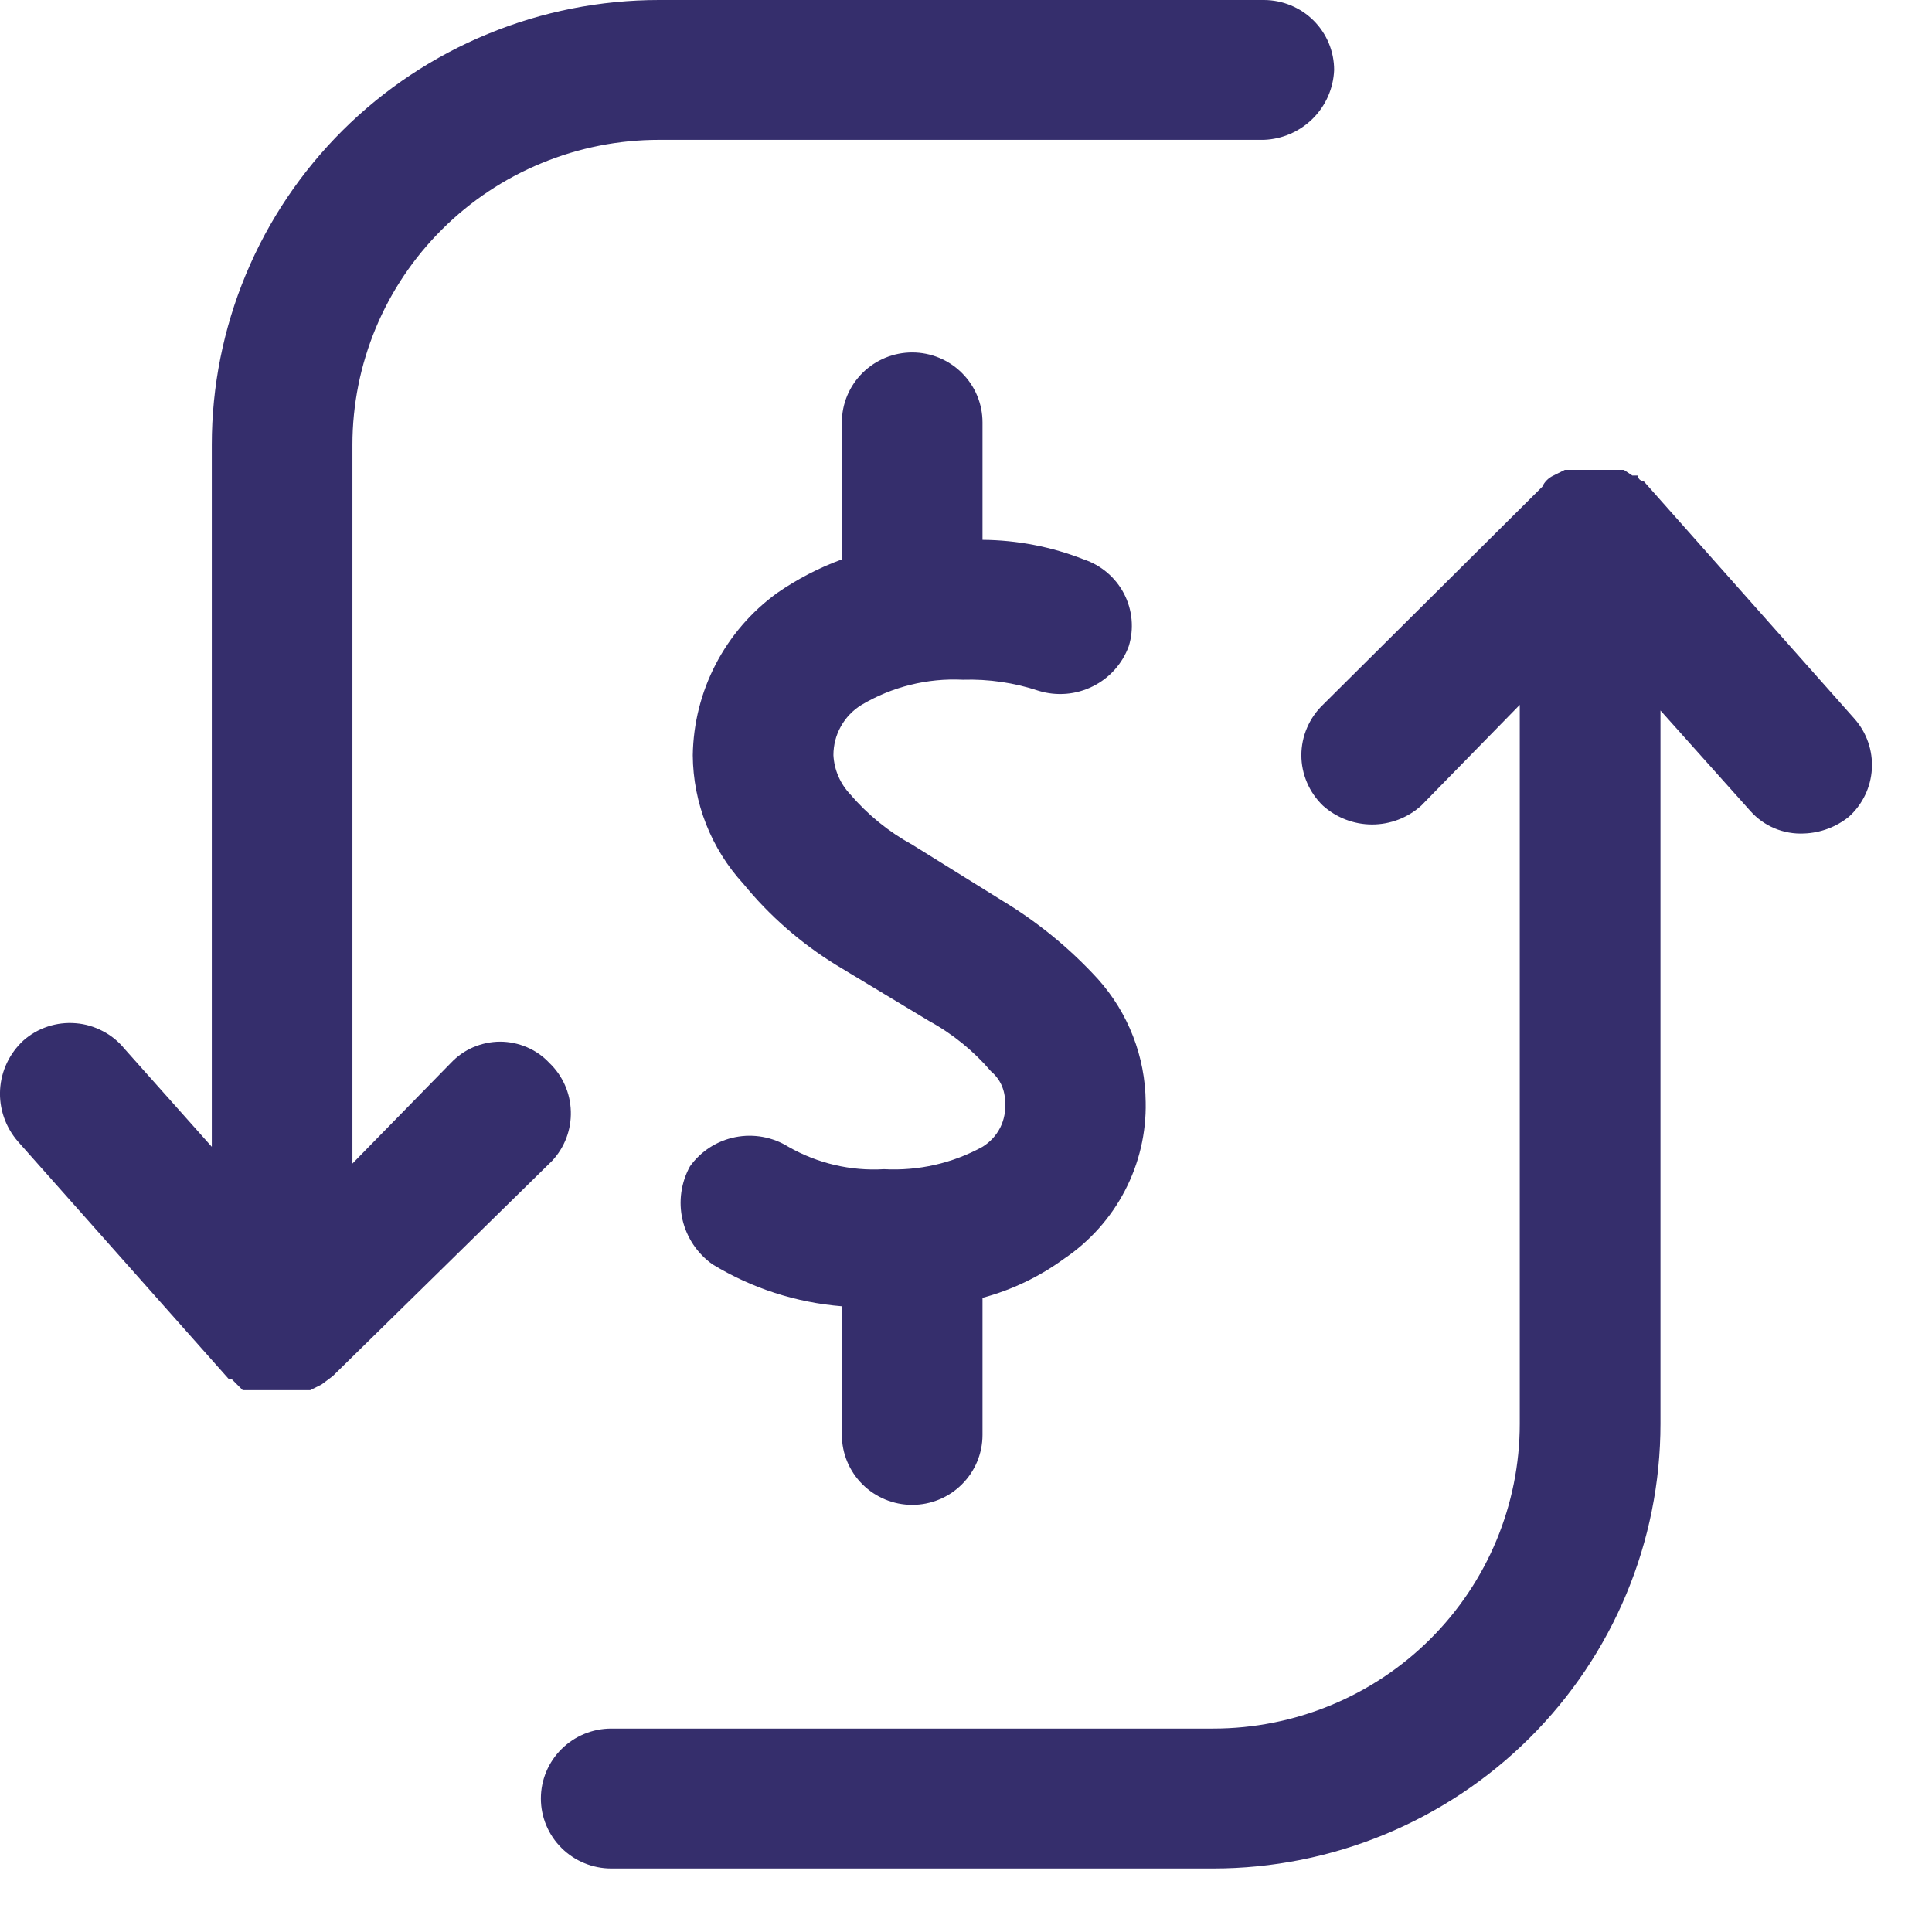 <svg width="24" height="24" viewBox="0 0 24 24" fill="none" xmlns="http://www.w3.org/2000/svg">
<path fill-rule="evenodd" clip-rule="evenodd" d="M6.859 14.42C7.015 14.253 7.098 14.032 7.091 13.805C7.085 13.577 6.989 13.361 6.824 13.204C6.746 13.12 6.651 13.054 6.546 13.009C6.441 12.964 6.327 12.94 6.213 12.94C6.098 12.94 5.985 12.964 5.879 13.009C5.774 13.054 5.68 13.12 5.601 13.204L4.378 14.454V5.525C4.378 5.027 4.477 4.535 4.668 4.075C4.859 3.616 5.14 3.198 5.494 2.847C5.847 2.495 6.267 2.216 6.729 2.026C7.191 1.835 7.687 1.737 8.187 1.737H15.7C15.928 1.729 16.146 1.634 16.308 1.473C16.47 1.312 16.564 1.096 16.573 0.869C16.573 0.638 16.481 0.417 16.317 0.254C16.154 0.092 15.931 0 15.7 0H8.187C7.457 0 6.735 0.143 6.061 0.421C5.387 0.698 4.774 1.105 4.258 1.618C3.742 2.131 3.333 2.74 3.054 3.41C2.775 4.081 2.631 4.799 2.631 5.525V14.246L1.548 13.03C1.474 12.939 1.382 12.863 1.277 12.809C1.173 12.754 1.059 12.72 0.941 12.711C0.824 12.701 0.705 12.715 0.593 12.752C0.481 12.789 0.378 12.848 0.29 12.926C0.118 13.085 0.014 13.304 0.001 13.537C-0.012 13.77 0.067 13.999 0.22 14.177L2.841 17.13H2.876L2.945 17.199L3.015 17.269H3.854L3.994 17.199L4.133 17.095L6.859 14.42ZM23.038 8.93L20.417 5.976C20.398 5.976 20.381 5.969 20.367 5.956C20.354 5.943 20.347 5.925 20.347 5.907H20.277L20.172 5.837H19.438L19.299 5.907C19.237 5.935 19.187 5.984 19.159 6.046L16.433 8.756C16.349 8.837 16.282 8.934 16.236 9.042C16.19 9.149 16.166 9.265 16.166 9.382C16.166 9.498 16.19 9.614 16.236 9.721C16.282 9.829 16.349 9.926 16.433 10.007C16.601 10.158 16.819 10.242 17.045 10.242C17.271 10.242 17.489 10.158 17.656 10.007L18.879 8.756V17.686C18.879 18.69 18.478 19.654 17.764 20.364C17.049 21.074 16.081 21.473 15.071 21.473H7.593C7.361 21.473 7.139 21.565 6.975 21.728C6.811 21.891 6.719 22.111 6.719 22.342C6.719 22.572 6.811 22.793 6.975 22.956C7.139 23.119 7.361 23.211 7.593 23.211H15.071C16.544 23.211 17.957 22.628 18.999 21.592C20.041 20.556 20.627 19.151 20.627 17.686V8.826L21.745 10.076C21.828 10.169 21.93 10.242 22.045 10.29C22.16 10.338 22.284 10.36 22.409 10.354C22.613 10.347 22.809 10.274 22.968 10.146C23.137 9.993 23.24 9.78 23.253 9.552C23.266 9.325 23.189 9.101 23.038 8.93ZM11.949 18.439C11.786 18.602 11.563 18.694 11.332 18.694C11.1 18.694 10.878 18.602 10.714 18.439C10.55 18.276 10.458 18.055 10.458 17.825V16.227C9.889 16.181 9.338 16.003 8.851 15.706C8.662 15.572 8.53 15.374 8.478 15.15C8.427 14.926 8.46 14.691 8.571 14.489C8.705 14.301 8.907 14.171 9.134 14.126C9.362 14.081 9.598 14.124 9.794 14.246C10.155 14.452 10.568 14.549 10.982 14.524C11.408 14.547 11.832 14.451 12.205 14.246C12.299 14.188 12.375 14.106 12.425 14.008C12.474 13.909 12.495 13.8 12.485 13.69C12.486 13.618 12.471 13.546 12.441 13.479C12.411 13.413 12.366 13.355 12.31 13.308C12.094 13.055 11.834 12.843 11.541 12.683L10.388 11.988C9.95 11.718 9.56 11.378 9.235 10.98C8.834 10.543 8.61 9.973 8.606 9.382C8.612 8.988 8.709 8.601 8.891 8.251C9.073 7.901 9.334 7.598 9.654 7.366C9.903 7.194 10.173 7.053 10.458 6.949V5.247C10.458 5.016 10.55 4.796 10.714 4.633C10.878 4.47 11.1 4.378 11.332 4.378C11.563 4.378 11.786 4.47 11.949 4.633C12.113 4.796 12.205 5.016 12.205 5.247V6.706C12.636 6.709 13.063 6.792 13.463 6.949C13.679 7.021 13.858 7.174 13.963 7.375C14.067 7.576 14.089 7.81 14.022 8.027C13.943 8.244 13.783 8.423 13.575 8.526C13.367 8.63 13.127 8.65 12.904 8.582C12.601 8.481 12.281 8.434 11.961 8.444C11.52 8.422 11.082 8.531 10.703 8.756C10.595 8.822 10.507 8.914 10.446 9.023C10.384 9.133 10.353 9.256 10.353 9.382C10.363 9.563 10.437 9.736 10.563 9.868C10.779 10.121 11.04 10.333 11.332 10.493L12.45 11.188C12.891 11.454 13.291 11.782 13.638 12.161C14.016 12.582 14.227 13.126 14.232 13.69C14.24 14.073 14.151 14.451 13.974 14.791C13.797 15.131 13.537 15.421 13.219 15.636C12.914 15.859 12.571 16.024 12.205 16.122V17.825C12.205 18.055 12.113 18.276 11.949 18.439Z" fill="#352E6C"/>
</svg>

